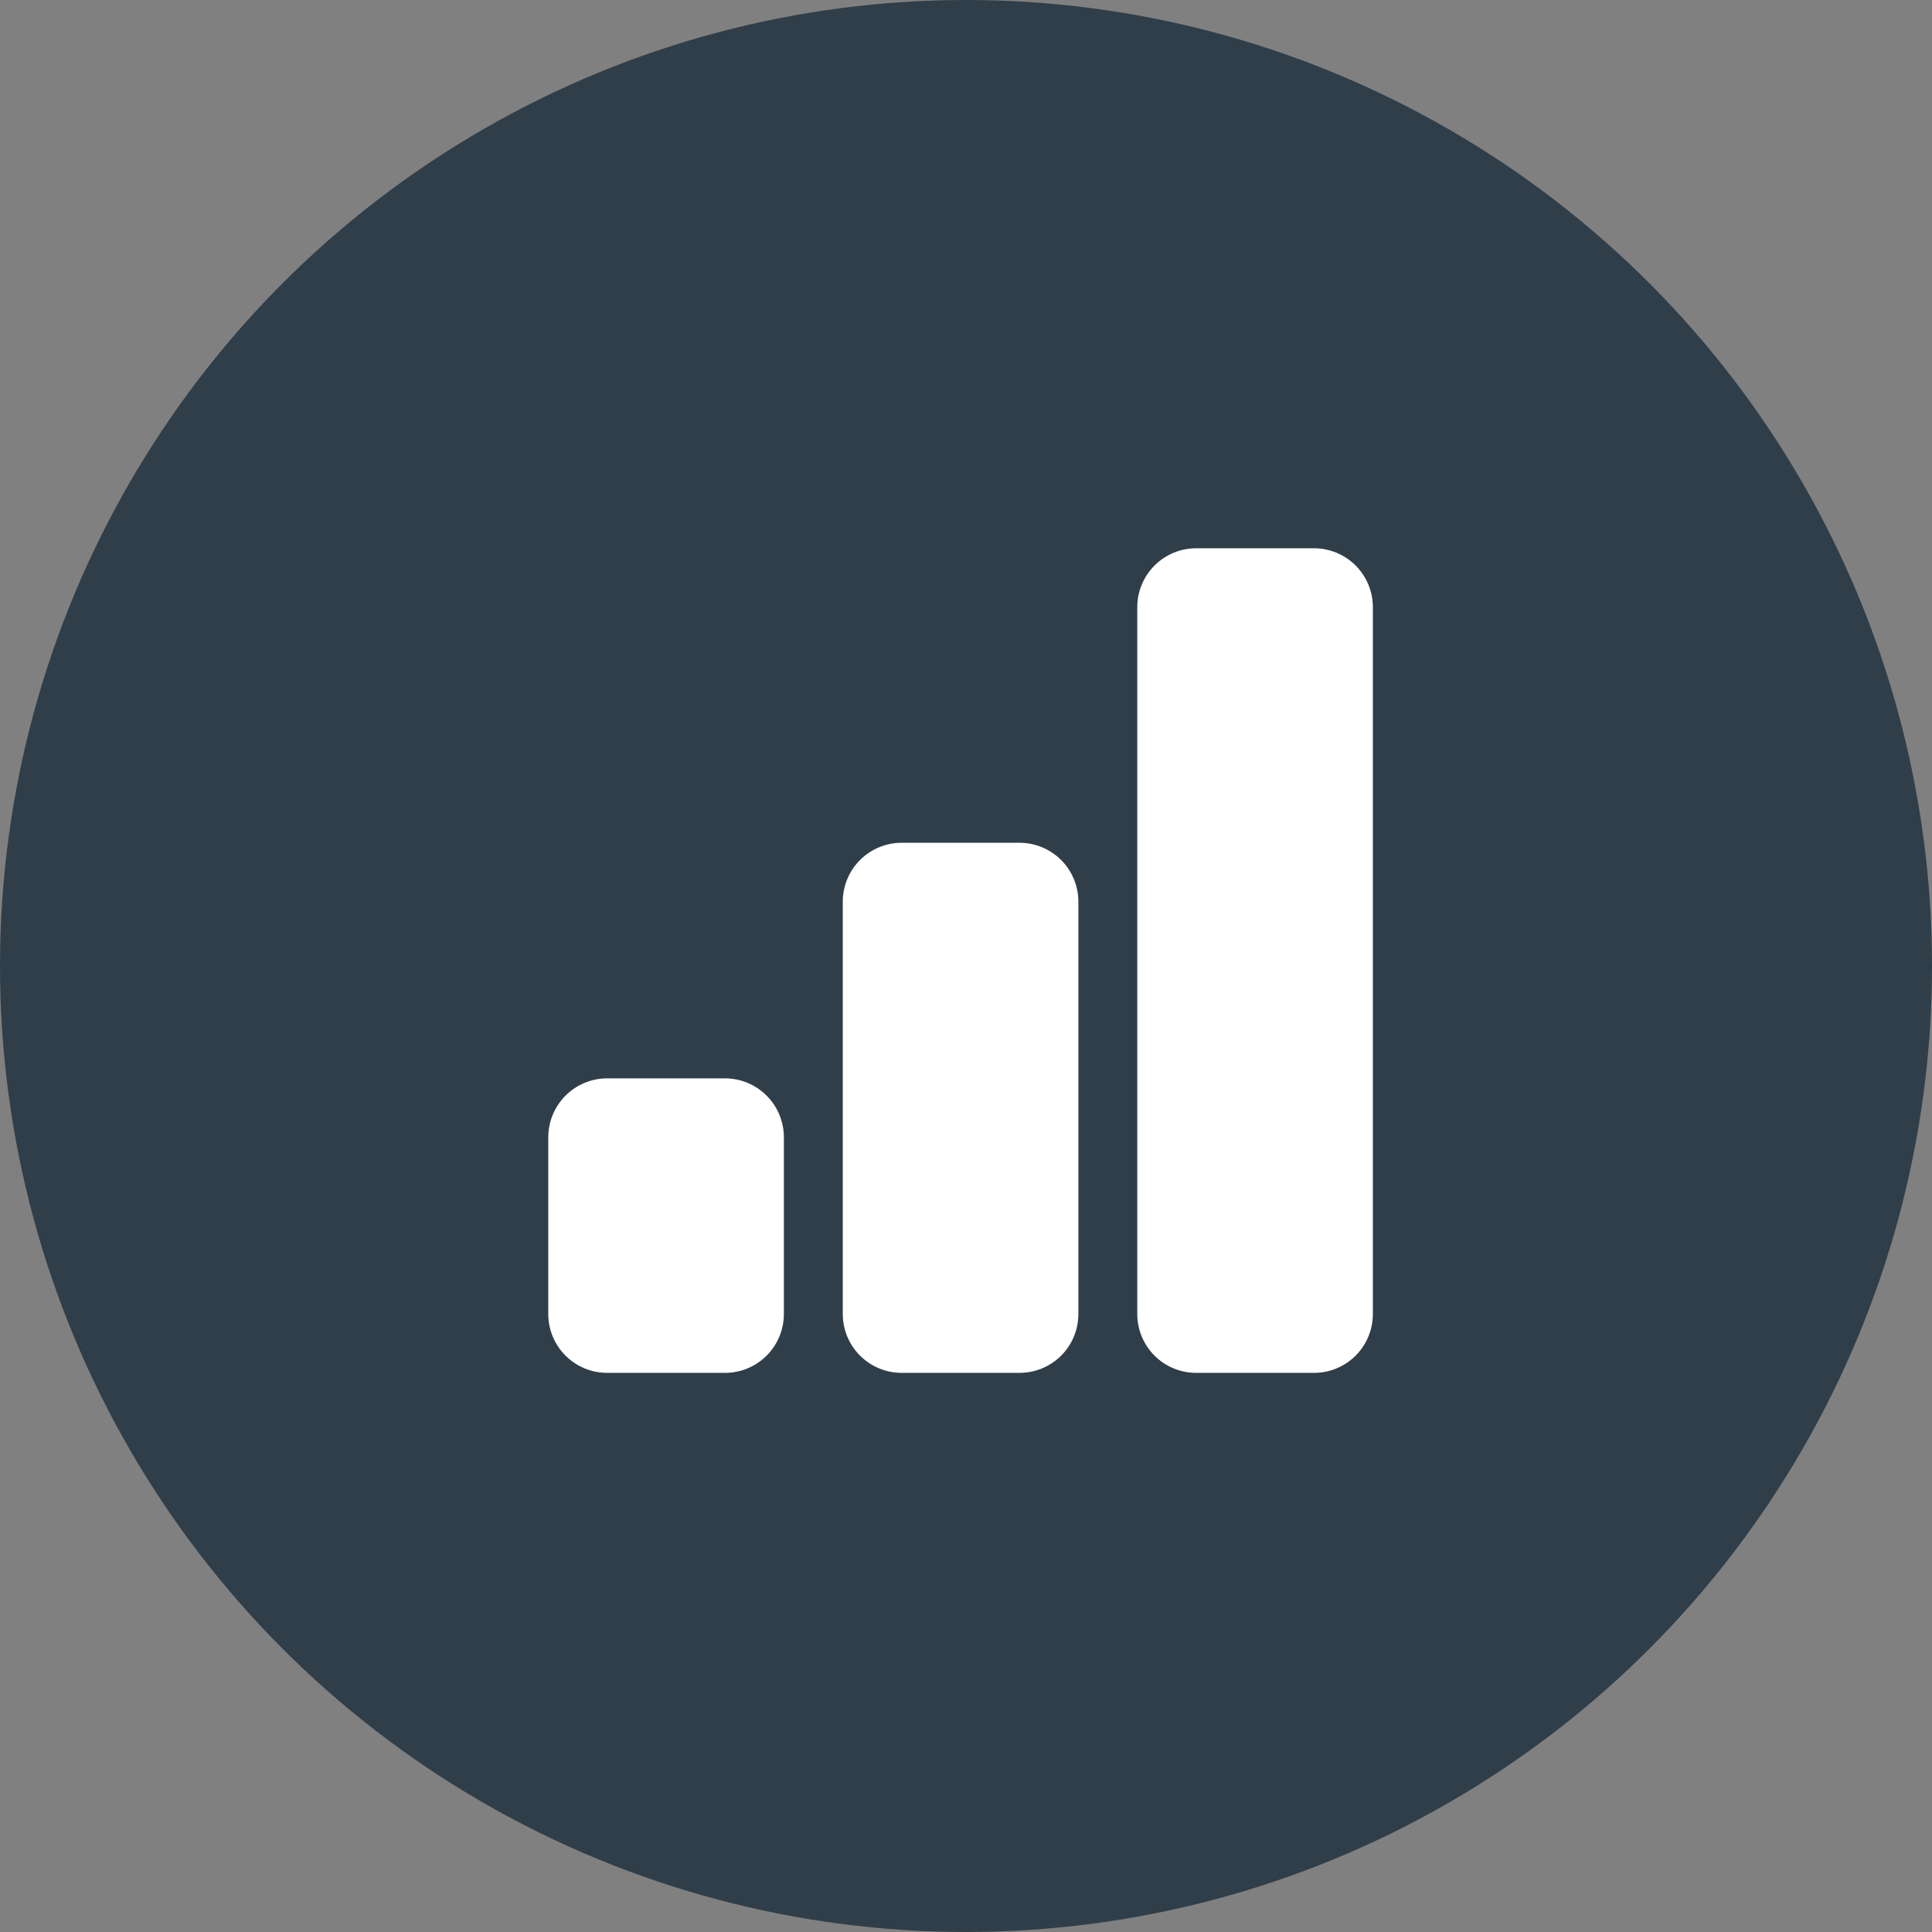 <svg width="74" height="74" viewBox="0 0 74 74" fill="none" xmlns="http://www.w3.org/2000/svg">
<rect x="0" y="0" width="74" height="74" fill="#808080" stroke="none"/>
<circle cx="37" cy="37" r="37" fill="#303E49"/>
<path d="M21 43.56C21 42.962 21.238 42.388 21.661 41.965C22.084 41.542 22.658 41.304 23.256 41.304H27.768C28.366 41.304 28.94 41.542 29.363 41.965C29.786 42.388 30.024 42.962 30.024 43.56V50.328C30.024 50.927 29.786 51.501 29.363 51.924C28.94 52.347 28.366 52.584 27.768 52.584H23.256C22.658 52.584 22.084 52.347 21.661 51.924C21.238 51.501 21 50.927 21 50.328V43.56ZM32.28 34.536C32.28 33.938 32.518 33.364 32.941 32.941C33.364 32.518 33.938 32.28 34.536 32.28H39.048C39.647 32.28 40.22 32.518 40.644 32.941C41.067 33.364 41.304 33.938 41.304 34.536V50.328C41.304 50.927 41.067 51.501 40.644 51.924C40.22 52.347 39.647 52.584 39.048 52.584H34.536C33.938 52.584 33.364 52.347 32.941 51.924C32.518 51.501 32.28 50.927 32.28 50.328V34.536ZM43.56 23.256C43.56 22.658 43.798 22.084 44.221 21.661C44.644 21.238 45.218 21 45.816 21H50.328C50.927 21 51.501 21.238 51.924 21.661C52.347 22.084 52.584 22.658 52.584 23.256V50.328C52.584 50.927 52.347 51.501 51.924 51.924C51.501 52.347 50.927 52.584 50.328 52.584H45.816C45.218 52.584 44.644 52.347 44.221 51.924C43.798 51.501 43.56 50.927 43.56 50.328V23.256Z" fill="white"/>
</svg>
